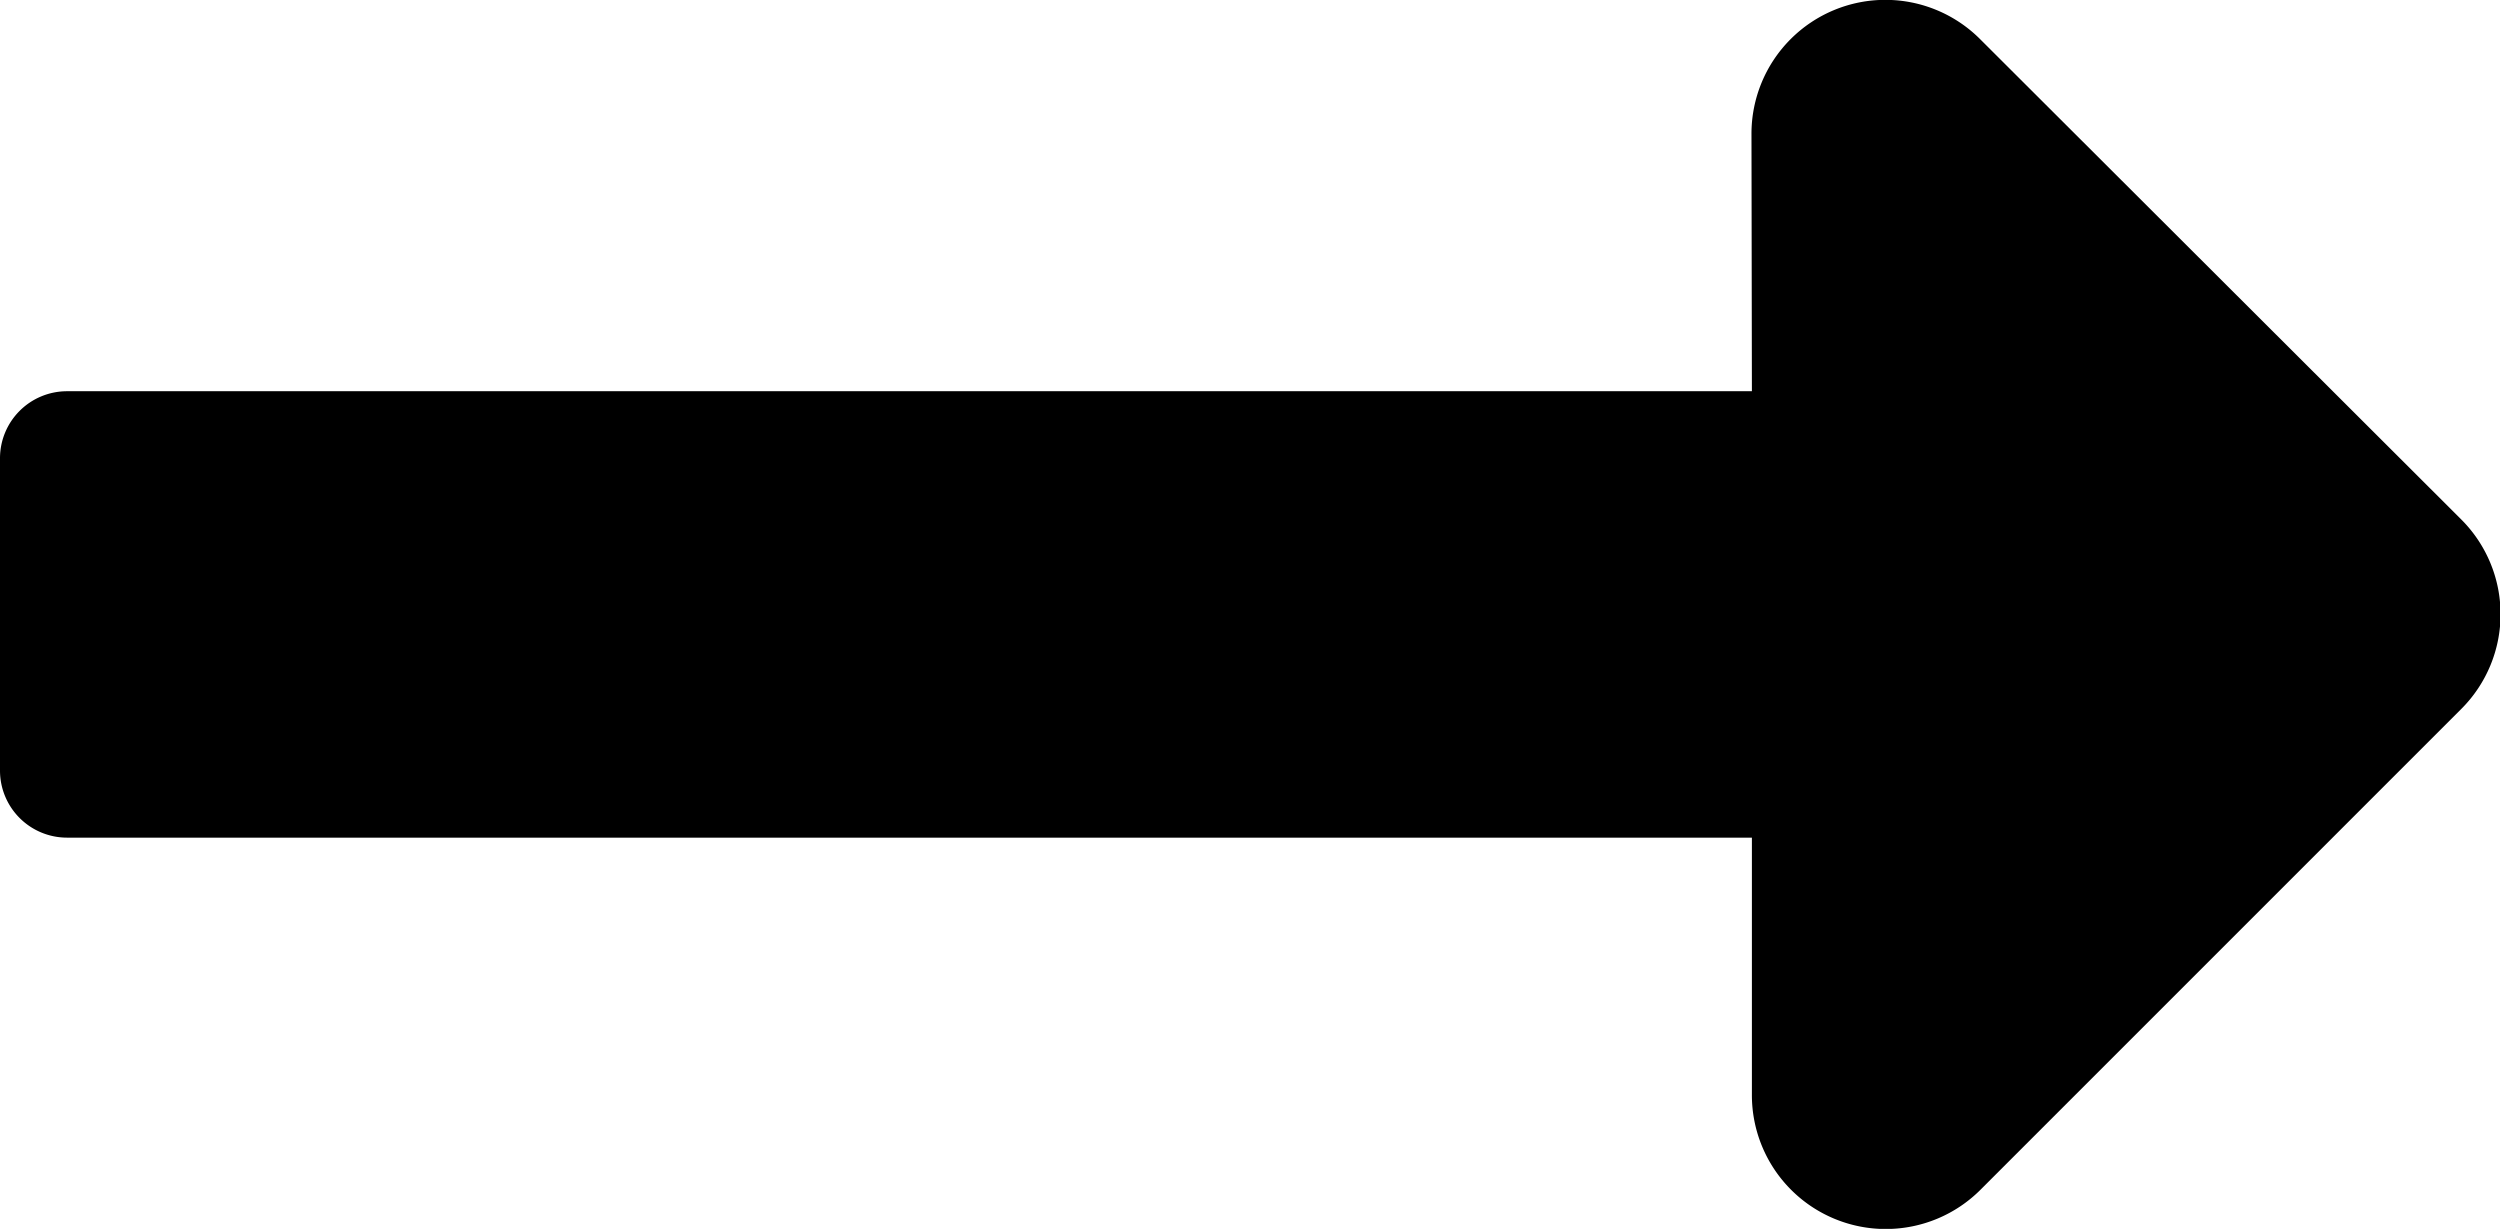 <svg xmlns="http://www.w3.org/2000/svg" width="12.007" height="5.902" viewBox="0 0 12.007 5.902">
  <path id="Icon_awesome-long-arrow-alt-right" data-name="Icon awesome-long-arrow-alt-right" d="M8.414,12.137H.322A.322.322,0,0,0,0,12.459v1.5a.322.322,0,0,0,.322.322H8.414v1.234a.643.643,0,0,0,1.1.455l2.307-2.307a.643.643,0,0,0,0-.91L9.512,10.448a.643.643,0,0,0-1.1.455Z" transform="translate(0 -10.258)"/>
</svg>
